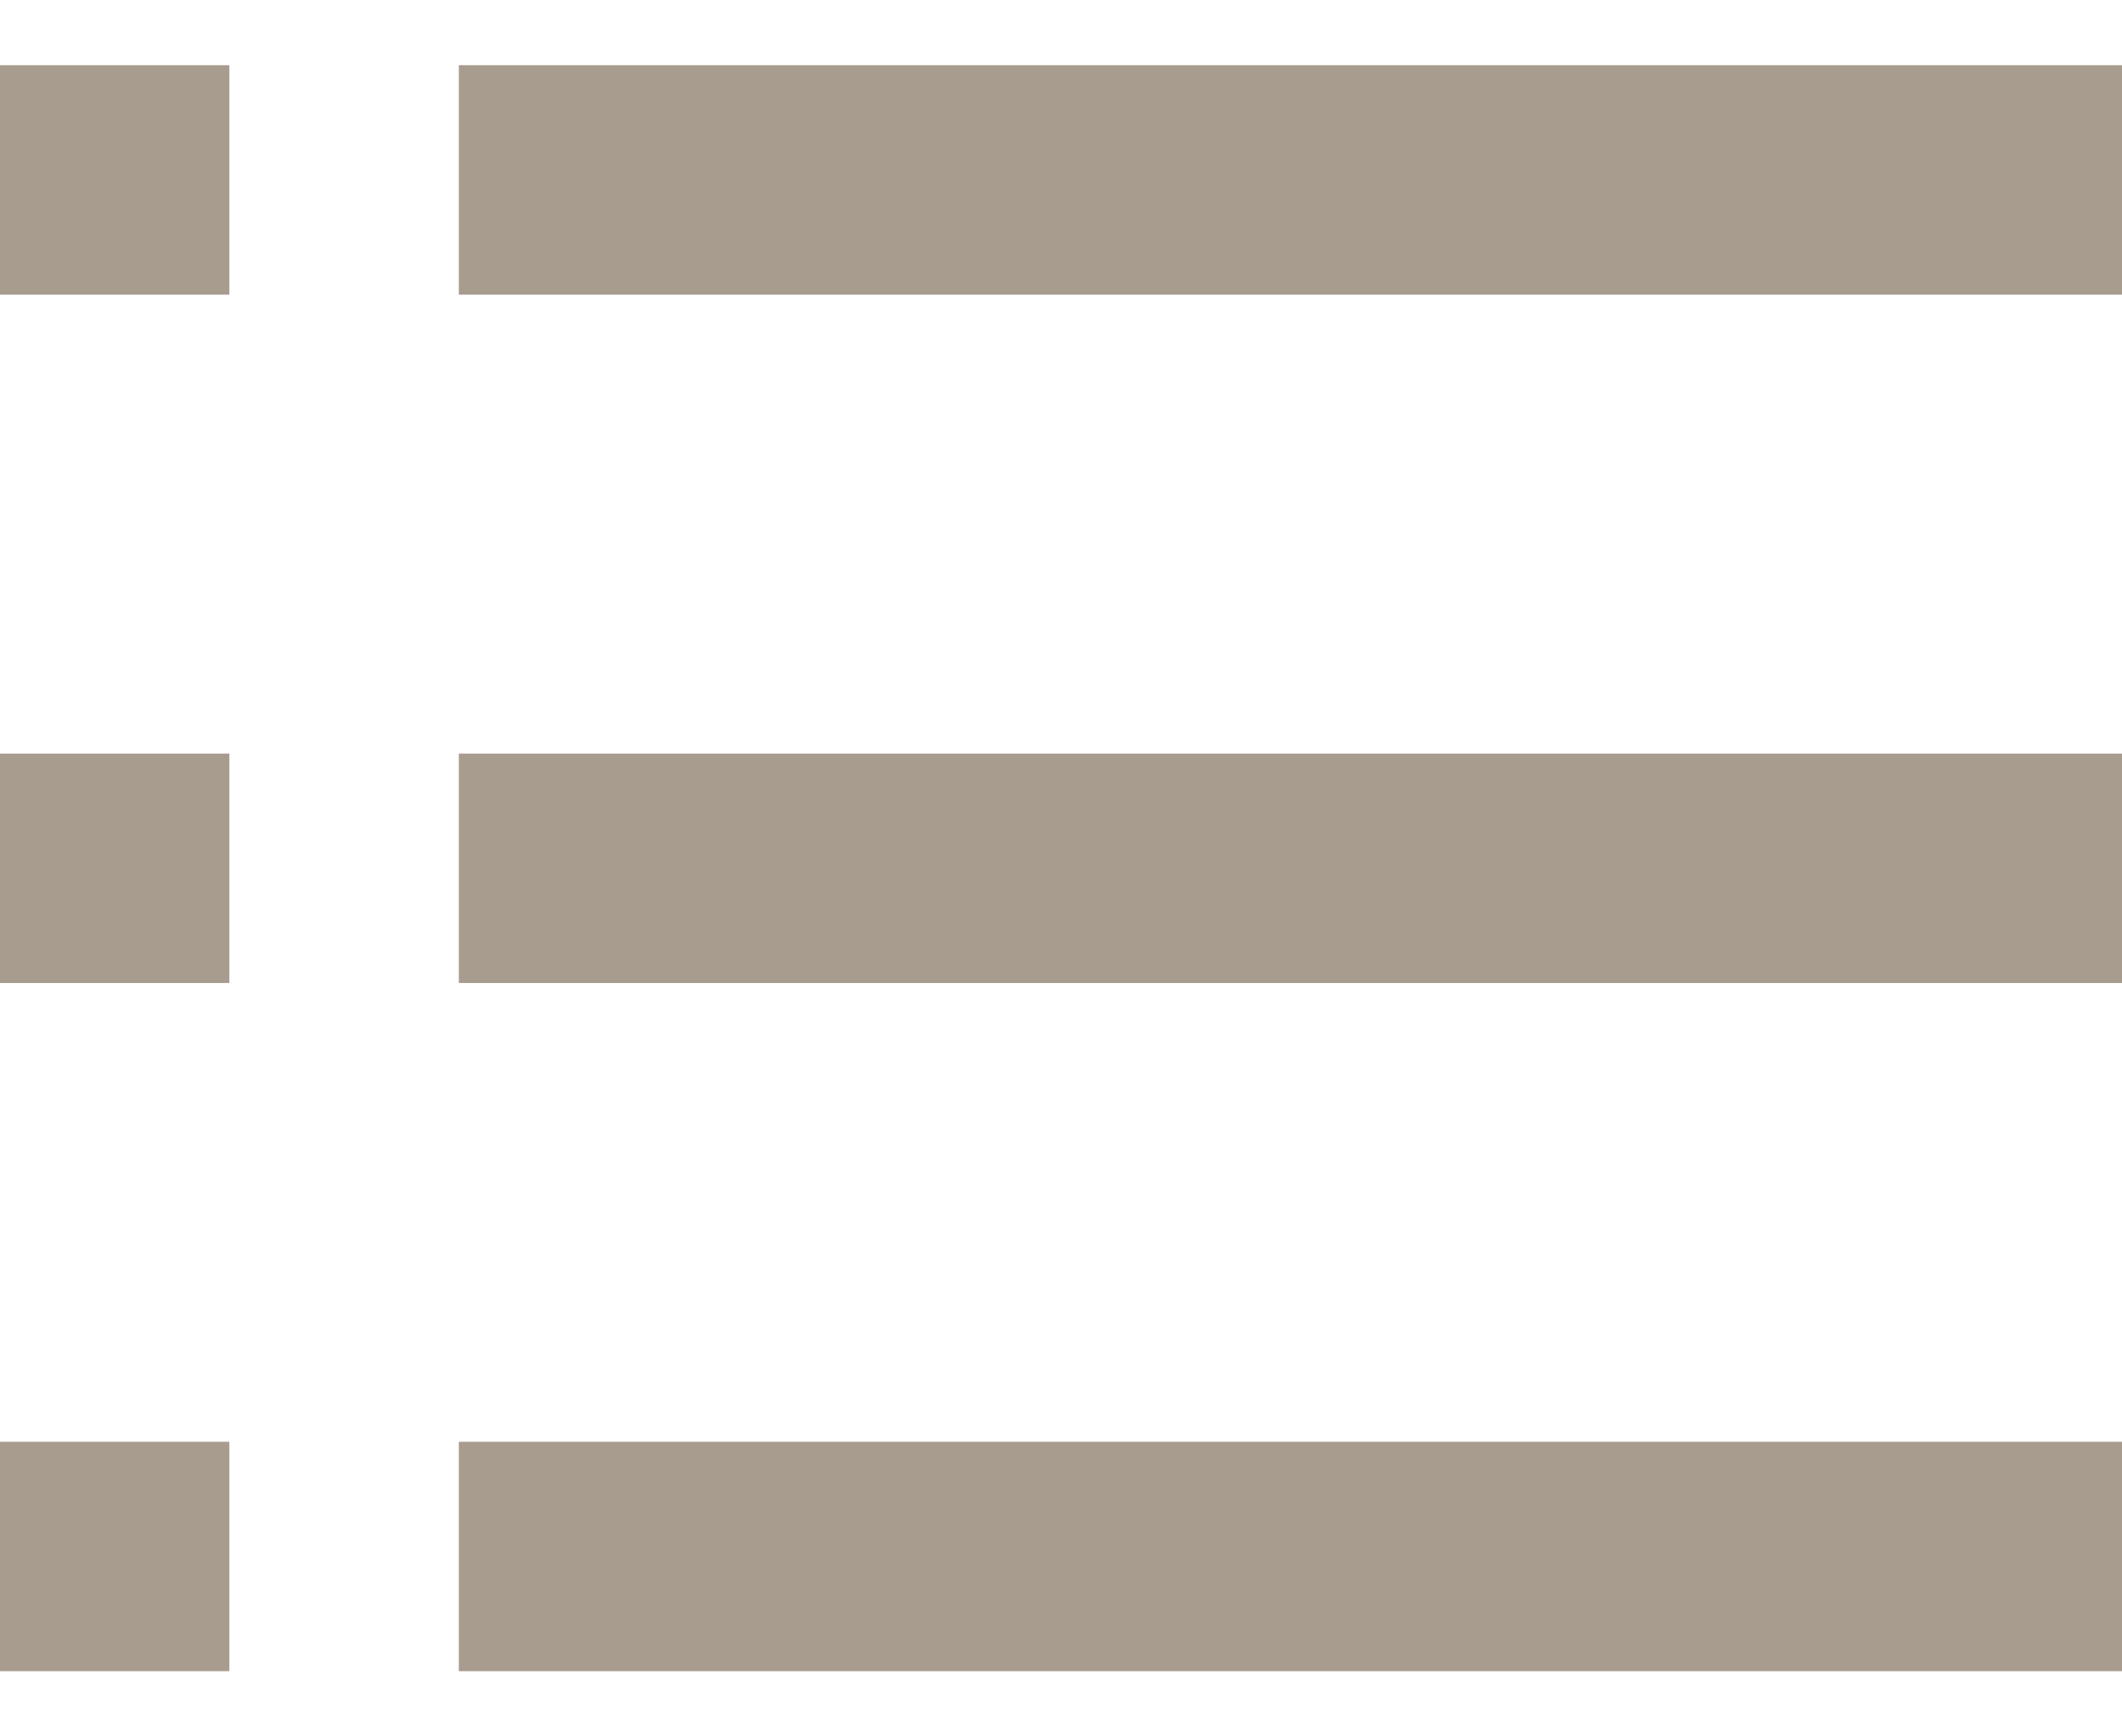 <svg width="22" height="18" viewBox="0 0 22 18" fill="none" xmlns="http://www.w3.org/2000/svg">
<path fill-rule="evenodd" clip-rule="evenodd" d="M4.757 7.812H22V10.19H4.757V7.812Z" fill="#A89C8F"/>
<path fill-rule="evenodd" clip-rule="evenodd" d="M4.757 14.946H22V17.324H4.757V14.946Z" fill="#A89C8F"/>
<path fill-rule="evenodd" clip-rule="evenodd" d="M4.757 0.676H22V3.054H4.757V0.676Z" fill="#A89C8F"/>
<path fill-rule="evenodd" clip-rule="evenodd" d="M0 7.812H2.378V10.19H0V7.812Z" fill="#A89C8F"/>
<path fill-rule="evenodd" clip-rule="evenodd" d="M0 14.946H2.378V17.324H0V14.946Z" fill="#A89C8F"/>
<path fill-rule="evenodd" clip-rule="evenodd" d="M0 0.676H2.378V3.054H0V0.676Z" fill="#A89C8F"/>
</svg>

